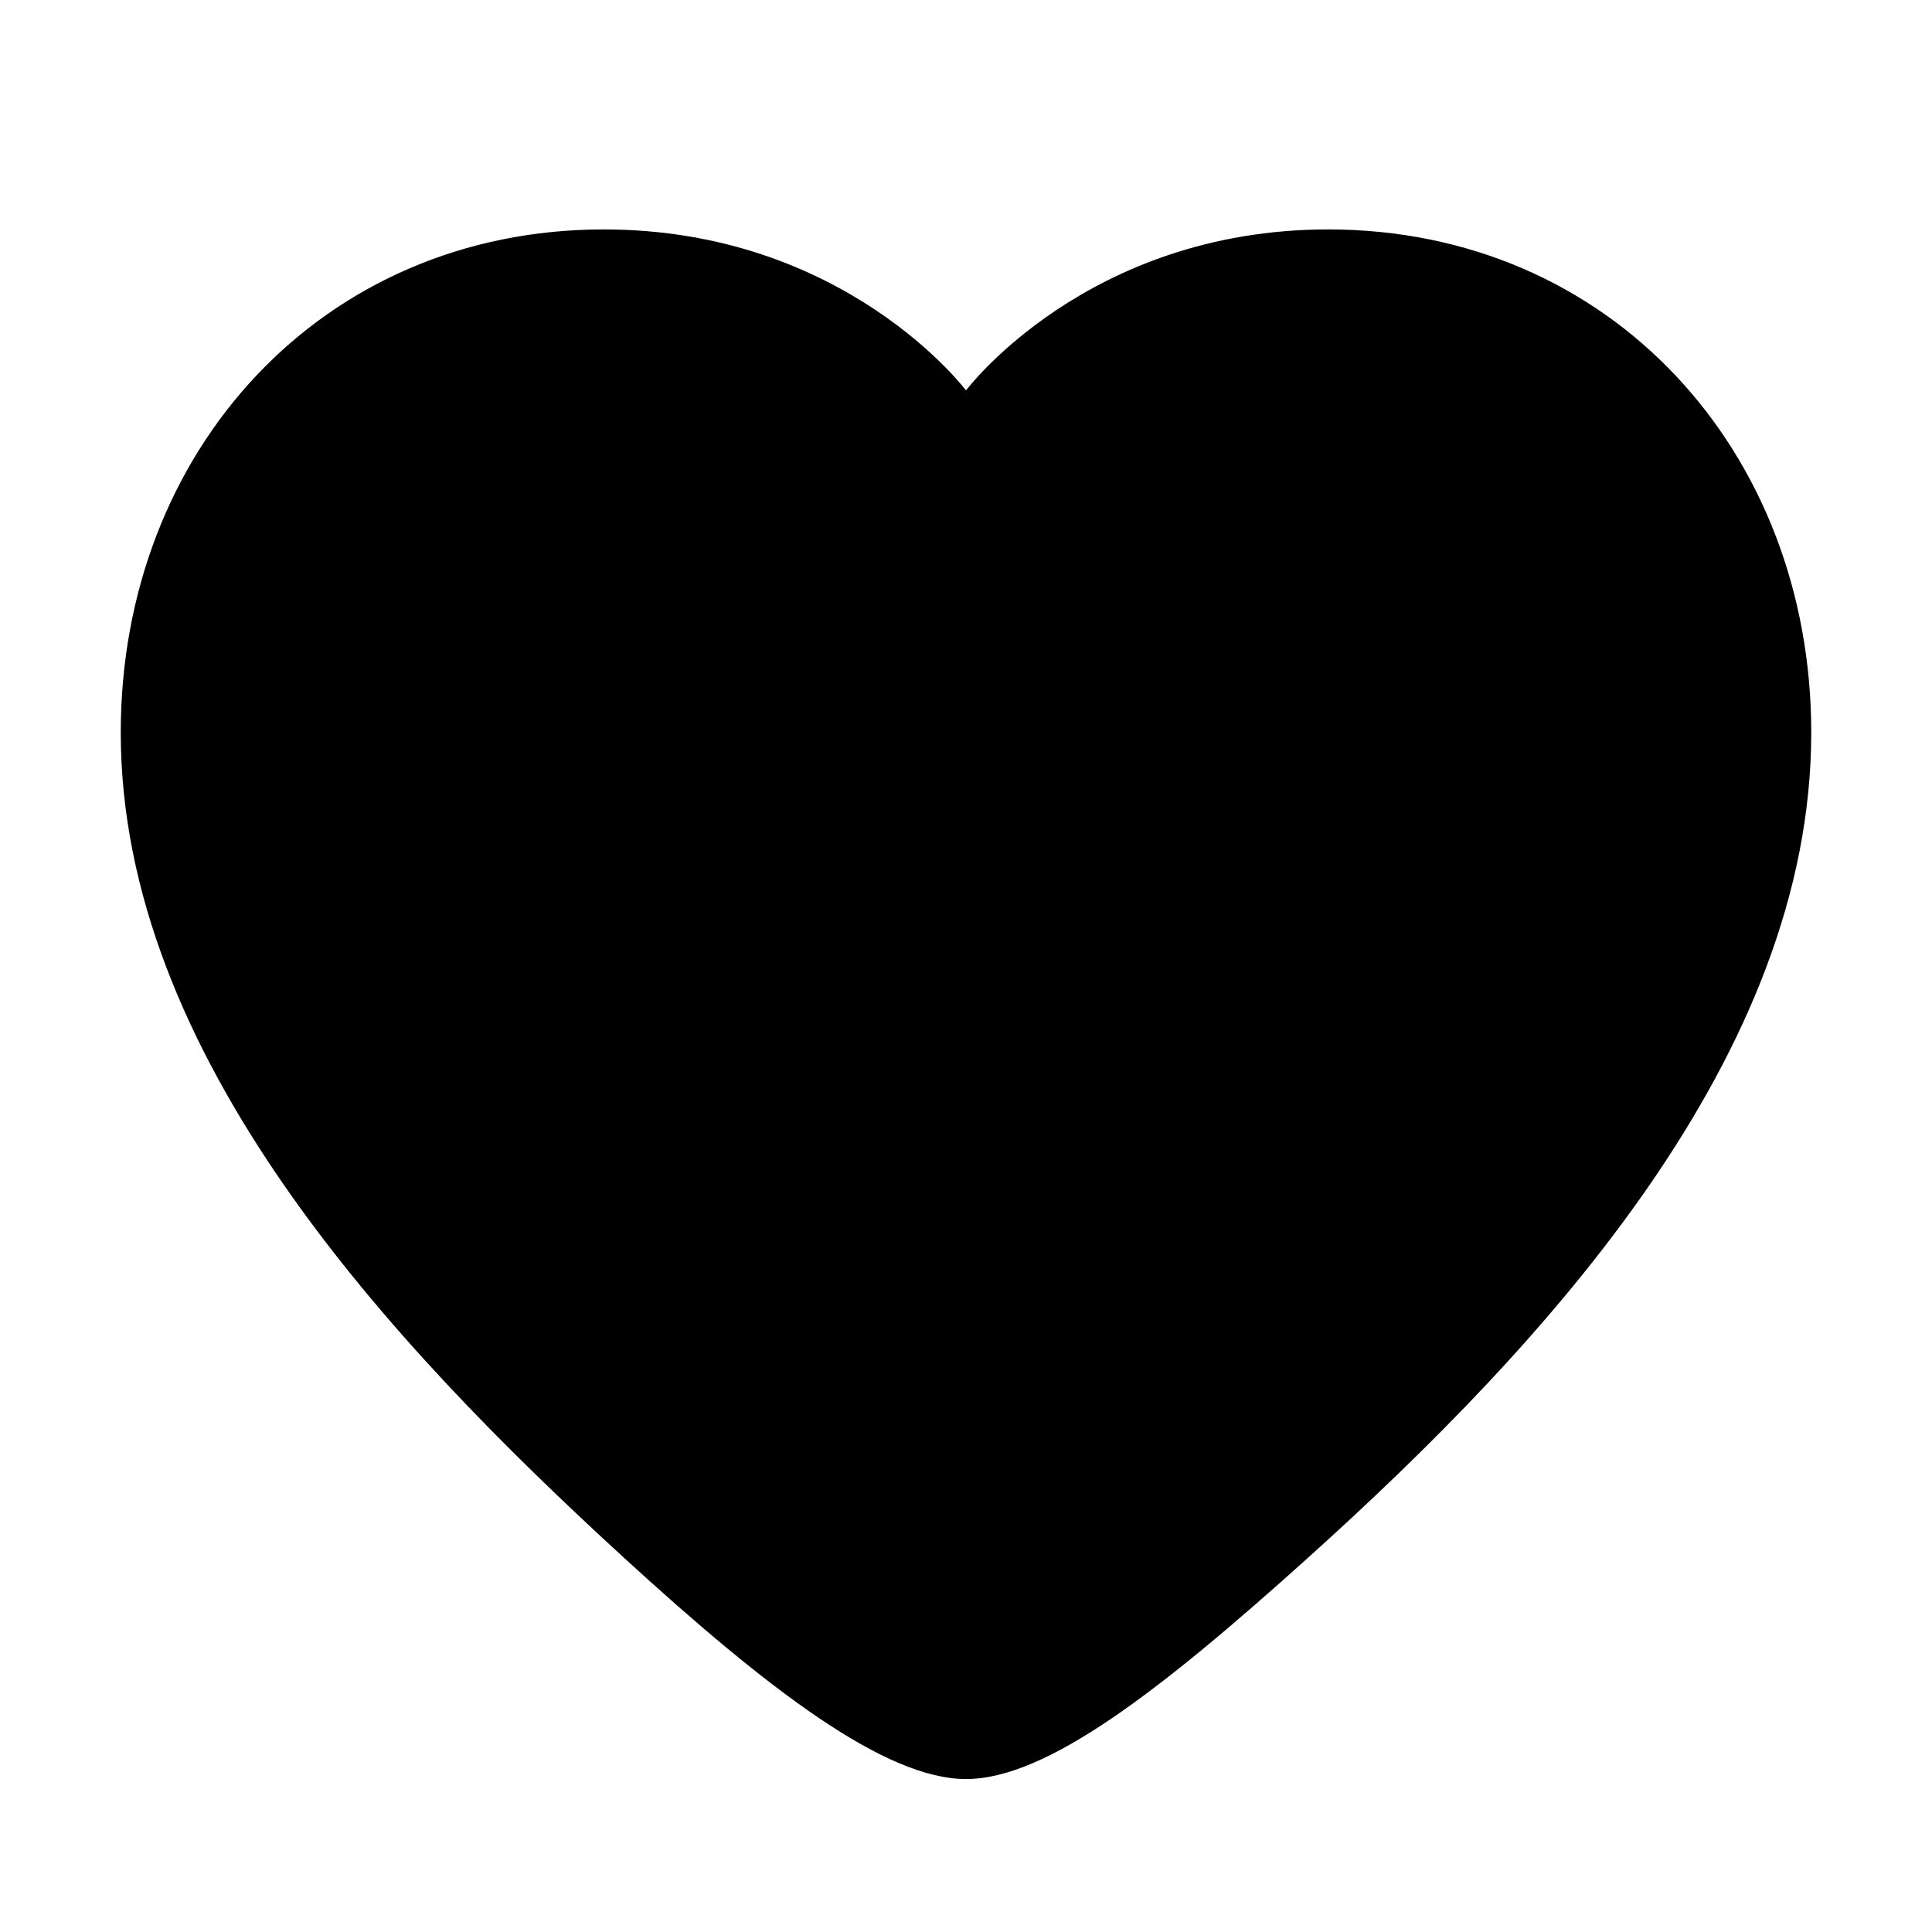 








<svg width="24" height="24" viewBox="0 0 48 48" xmlns="http://www.w3.org/2000/svg"><g filter="url(#LikeRedShadowColor_filter0_d)"><path clip-rule="evenodd" d="M15 4.5C21 4.5 24 8.5 24 8.5C24 8.5 27 4.5 33 4.5C40 4.5 45 10 45 17C45 25 38.462 32.131 32.5 37.5C28.819 40.814 26 43 24 43C22 43 19.101 40.798 15.5 37.5C9.639 32.133 3 25 3 17C3 10 8 4.5 15 4.5Z" ></path></g><path fill-rule="evenodd" clip-rule="evenodd" d="M4.804 24.399C7.178 29.393 11.518 33.854 15.5 37.5C19.101 40.798 22 43 24 43C26 43 28.819 40.814 32.5 37.5C38.462 32.131 45 25 45 17C45 16.825 44.997 16.651 44.991 16.479C41.134 27.324 27.358 37 23.5 37C20.625 37 11.222 31.626 4.804 24.399Z" fill="black" fill-opacity="0.03"></path><defs><filter id="LikeRedShadowColor_filter0_d" x="0.6" y="3.3" width="46.8" height="43.3" filterUnits="userSpaceOnUse" color-interpolation-filters="sRGB"><feFlood flood-opacity="0" result="BackgroundImageFix"></feFlood><feColorMatrix in="SourceAlpha" type="matrix" values="0 0 0 0 0 0 0 0 0 0 0 0 0 0 0 0 0 0 127 0"></feColorMatrix><feOffset dy="1.2"></feOffset><feGaussianBlur stdDeviation="1.2"></feGaussianBlur><feColorMatrix type="matrix" values="0 0 0 0 0 0 0 0 0 0 0 0 0 0 0 0 0 0 0.15 0"></feColorMatrix><feBlend mode="normal" in2="BackgroundImageFix" result="effect1_dropShadow"></feBlend><feBlend mode="normal" in="SourceGraphic" in2="effect1_dropShadow" result="shape"></feBlend></filter></defs></svg>